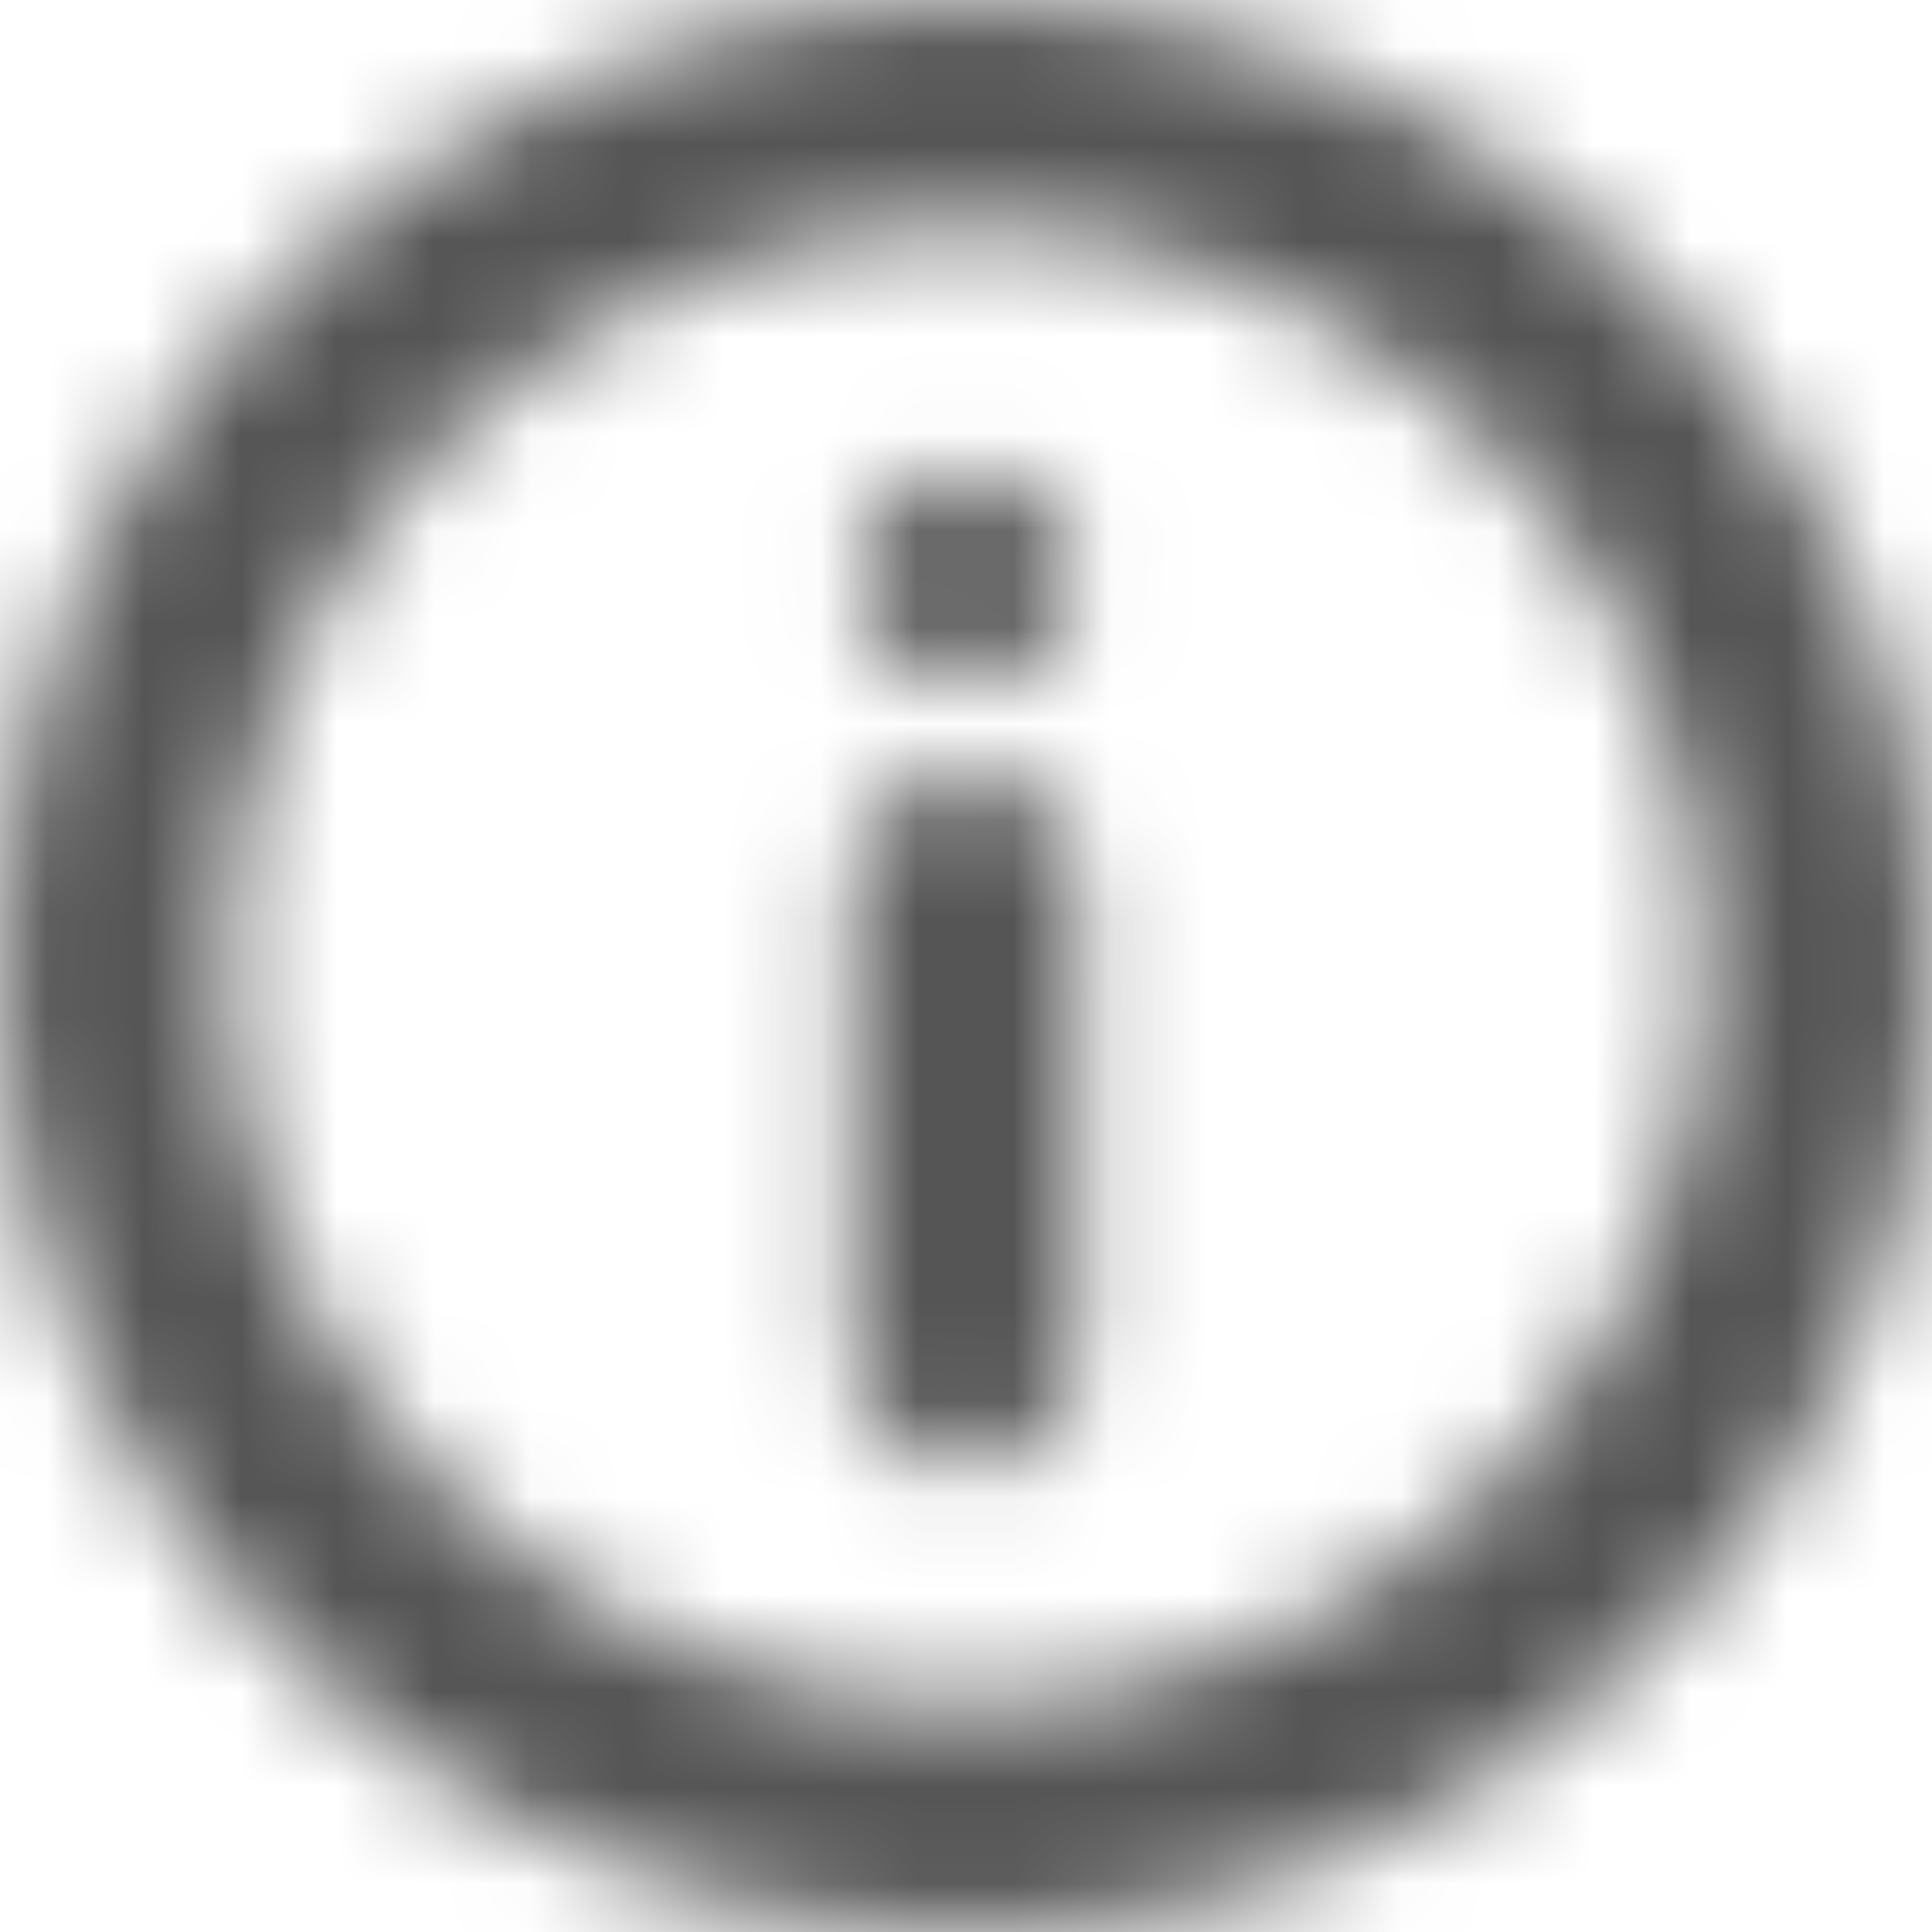 <?xml version="1.0" encoding="UTF-8"?>
<svg width="20px" height="20px" viewBox="0 0 20 20" version="1.1" xmlns="http://www.w3.org/2000/svg" xmlns:xlink="http://www.w3.org/1999/xlink">
    <!-- Generator: Sketch 56.2 (81672) - https://sketch.com -->
    <title>status-information-20px</title>
    <desc>Created with Sketch.</desc>
    <defs>
        <path d="M10,15.107 C9.395,15.107 8.904,14.616 8.904,14.011 C8.904,13.405 9.395,12.914 10,12.914 C10.605,12.914 11.096,13.405 11.096,14.011 C11.096,14.616 10.605,15.107 10,15.107 Z M10,20 C4.477,20 0,15.523 0,10 C0,4.477 4.477,0 10,0 C15.523,0 20,4.477 20,10 C20,15.523 15.523,20 10,20 Z M10,17.647 C14.223,17.647 17.647,14.223 17.647,10 C17.647,5.777 14.223,2.353 10,2.353 C5.777,2.353 2.353,5.777 2.353,10 C2.353,14.223 5.777,17.647 10,17.647 Z M8.824,5.989 C8.824,5.34 9.35,4.813 10,4.813 C10.65,4.813 11.176,5.34 11.176,5.989 L11.176,10.802 C11.176,11.452 10.65,11.979 10,11.979 C9.35,11.979 8.824,11.452 8.824,10.802 L8.824,5.989 Z" id="path-1"></path>
    </defs>
    <g id="Solo-Icons-Final" stroke="none" stroke-width="1" fill="none" fill-rule="evenodd">
        <g id="All-Nucleo-Icons" transform="translate(-463, -5782)">
            <g id="Solo/Nucleo/20px/status-information" transform="translate(463, 5782)">
                <g id="icons/c-info-16">
                    <g>
                        <g id="c-info" transform="translate(10, 10) rotate(-180) translate(-10, -10) ">
                            <g id="Colour/Default-Colour">
                                <mask id="mask-2" fill="white">
                                    <use xlink:href="#path-1"></use>
                                </mask>
                                <g id="Mask" fill-rule="nonzero"></g>
                                <g id="Colour/Vault-Text-Grey-(Default)" mask="url(#mask-2)" fill="#555555">
                                    <g transform="translate(-23.588, -22.647)" id="Colour">
                                        <rect x="0" y="0" width="64" height="64"></rect>
                                    </g>
                                </g>
                            </g>
                        </g>
                    </g>
                </g>
            </g>
        </g>
    </g>
</svg>